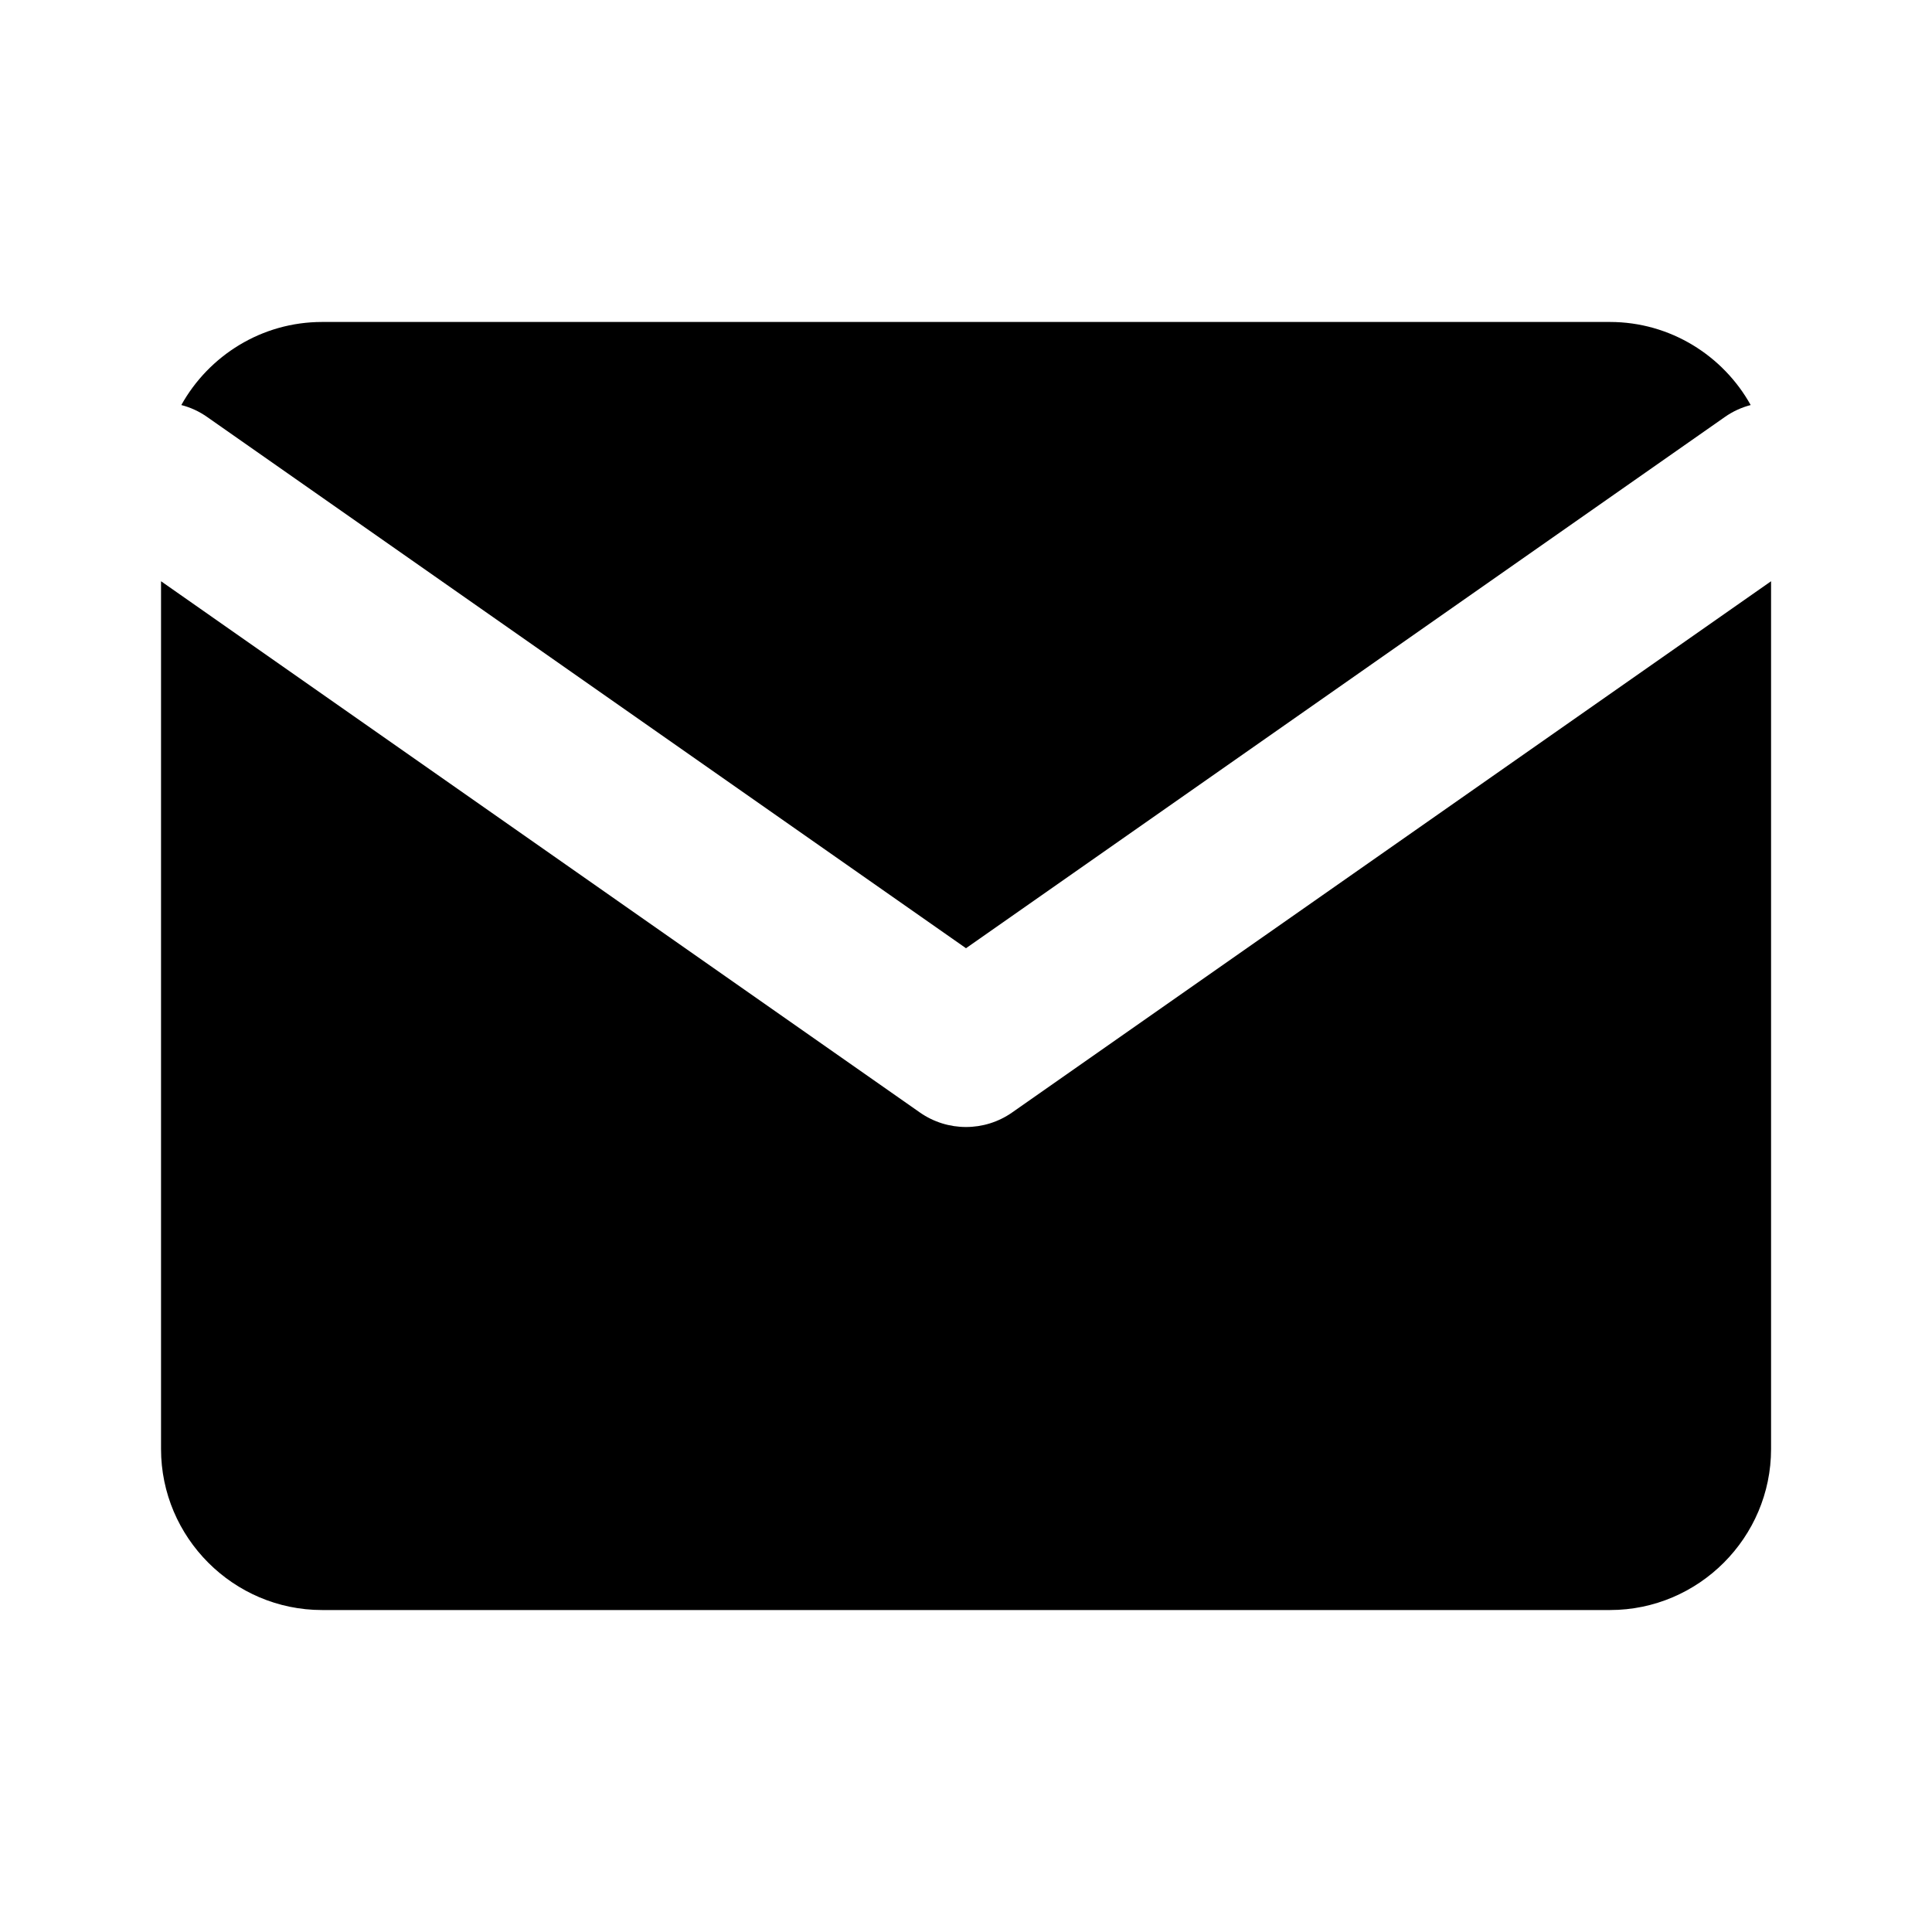 <svg fill="none" height="20" viewBox="0 0 20 20" width="20" xmlns="http://www.w3.org/2000/svg"><path clip-rule="evenodd" d="m16.667 3.333h-13.333c-.625 0-1.172.348-1.457.86.094.024.184.065.268.124l7.855 5.499 7.855-5.499c.084-.059.175-.1.268-.124-.285-.512-.833-.86-1.457-.86zm1.667 2.684-7.856 5.499c-.287.201-.669.201-.956 0l-7.855-5.499v8.983c0 .917.75 1.667 1.667 1.667h13.333c.917 0 1.667-.75 1.667-1.667z" fill="#000" fill-rule="evenodd"/></svg>